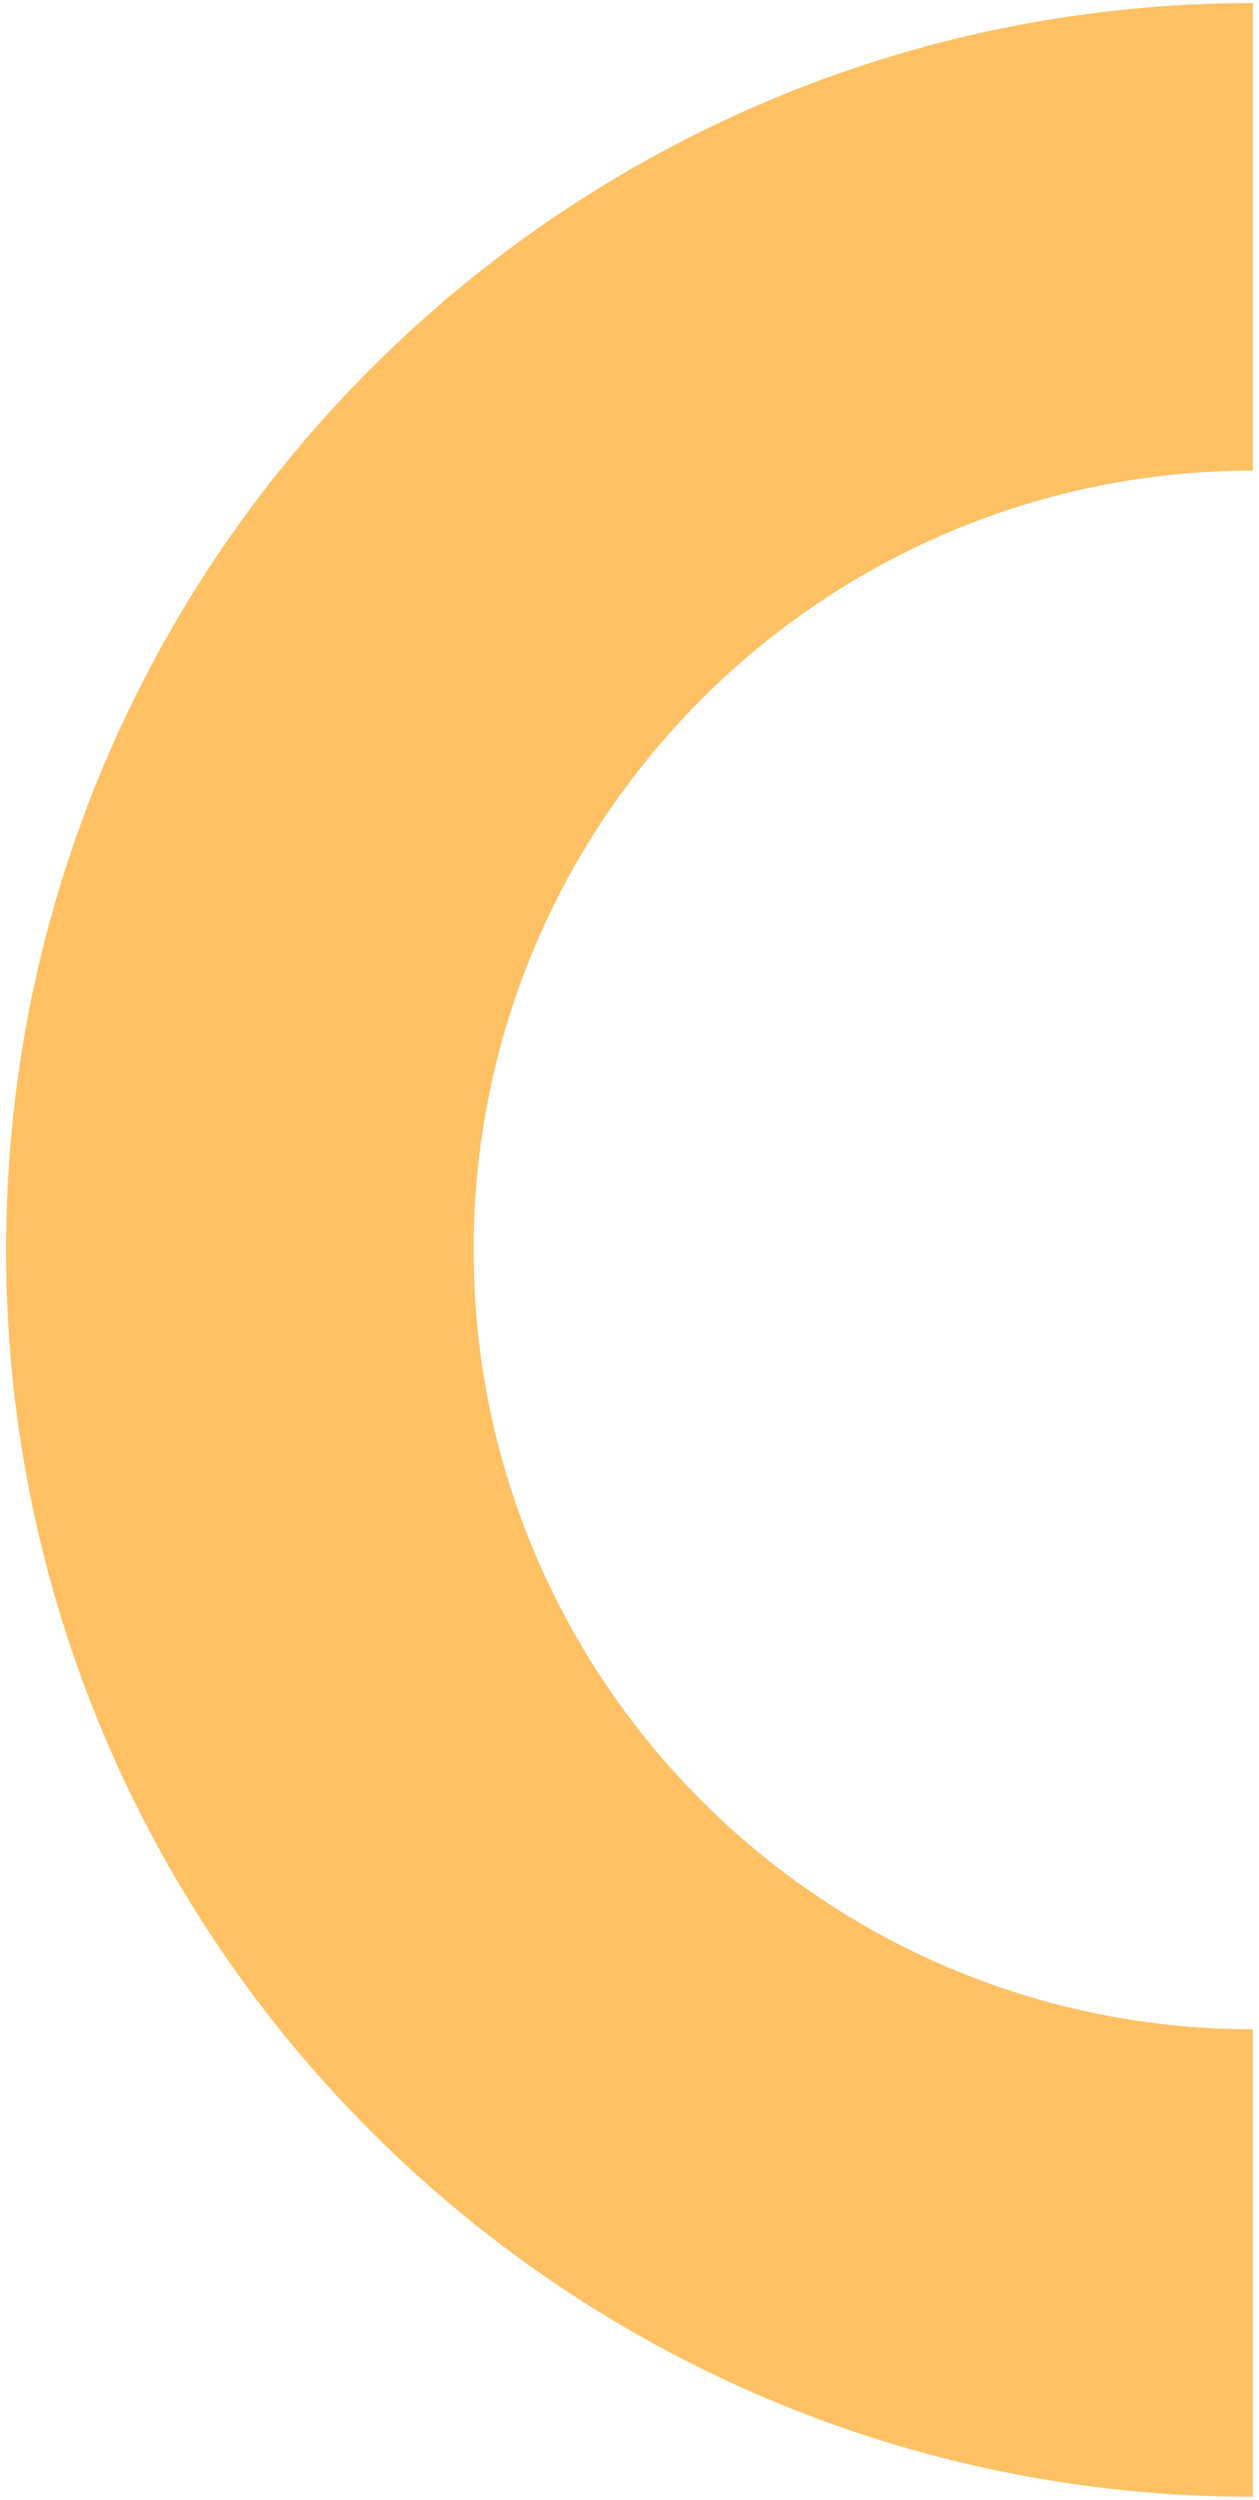 <svg width="69" height="137" viewBox="0 0 69 137" fill="none" xmlns="http://www.w3.org/2000/svg">
<path d="M68.665 0.167C30.926 0.167 0.332 30.761 0.332 68.5C0.332 106.24 30.926 136.834 68.665 136.834V111.209C45.078 111.209 25.957 92.088 25.957 68.5C25.957 44.913 45.078 25.792 68.665 25.792V0.167Z" fill="#FFC164"/>
</svg>
